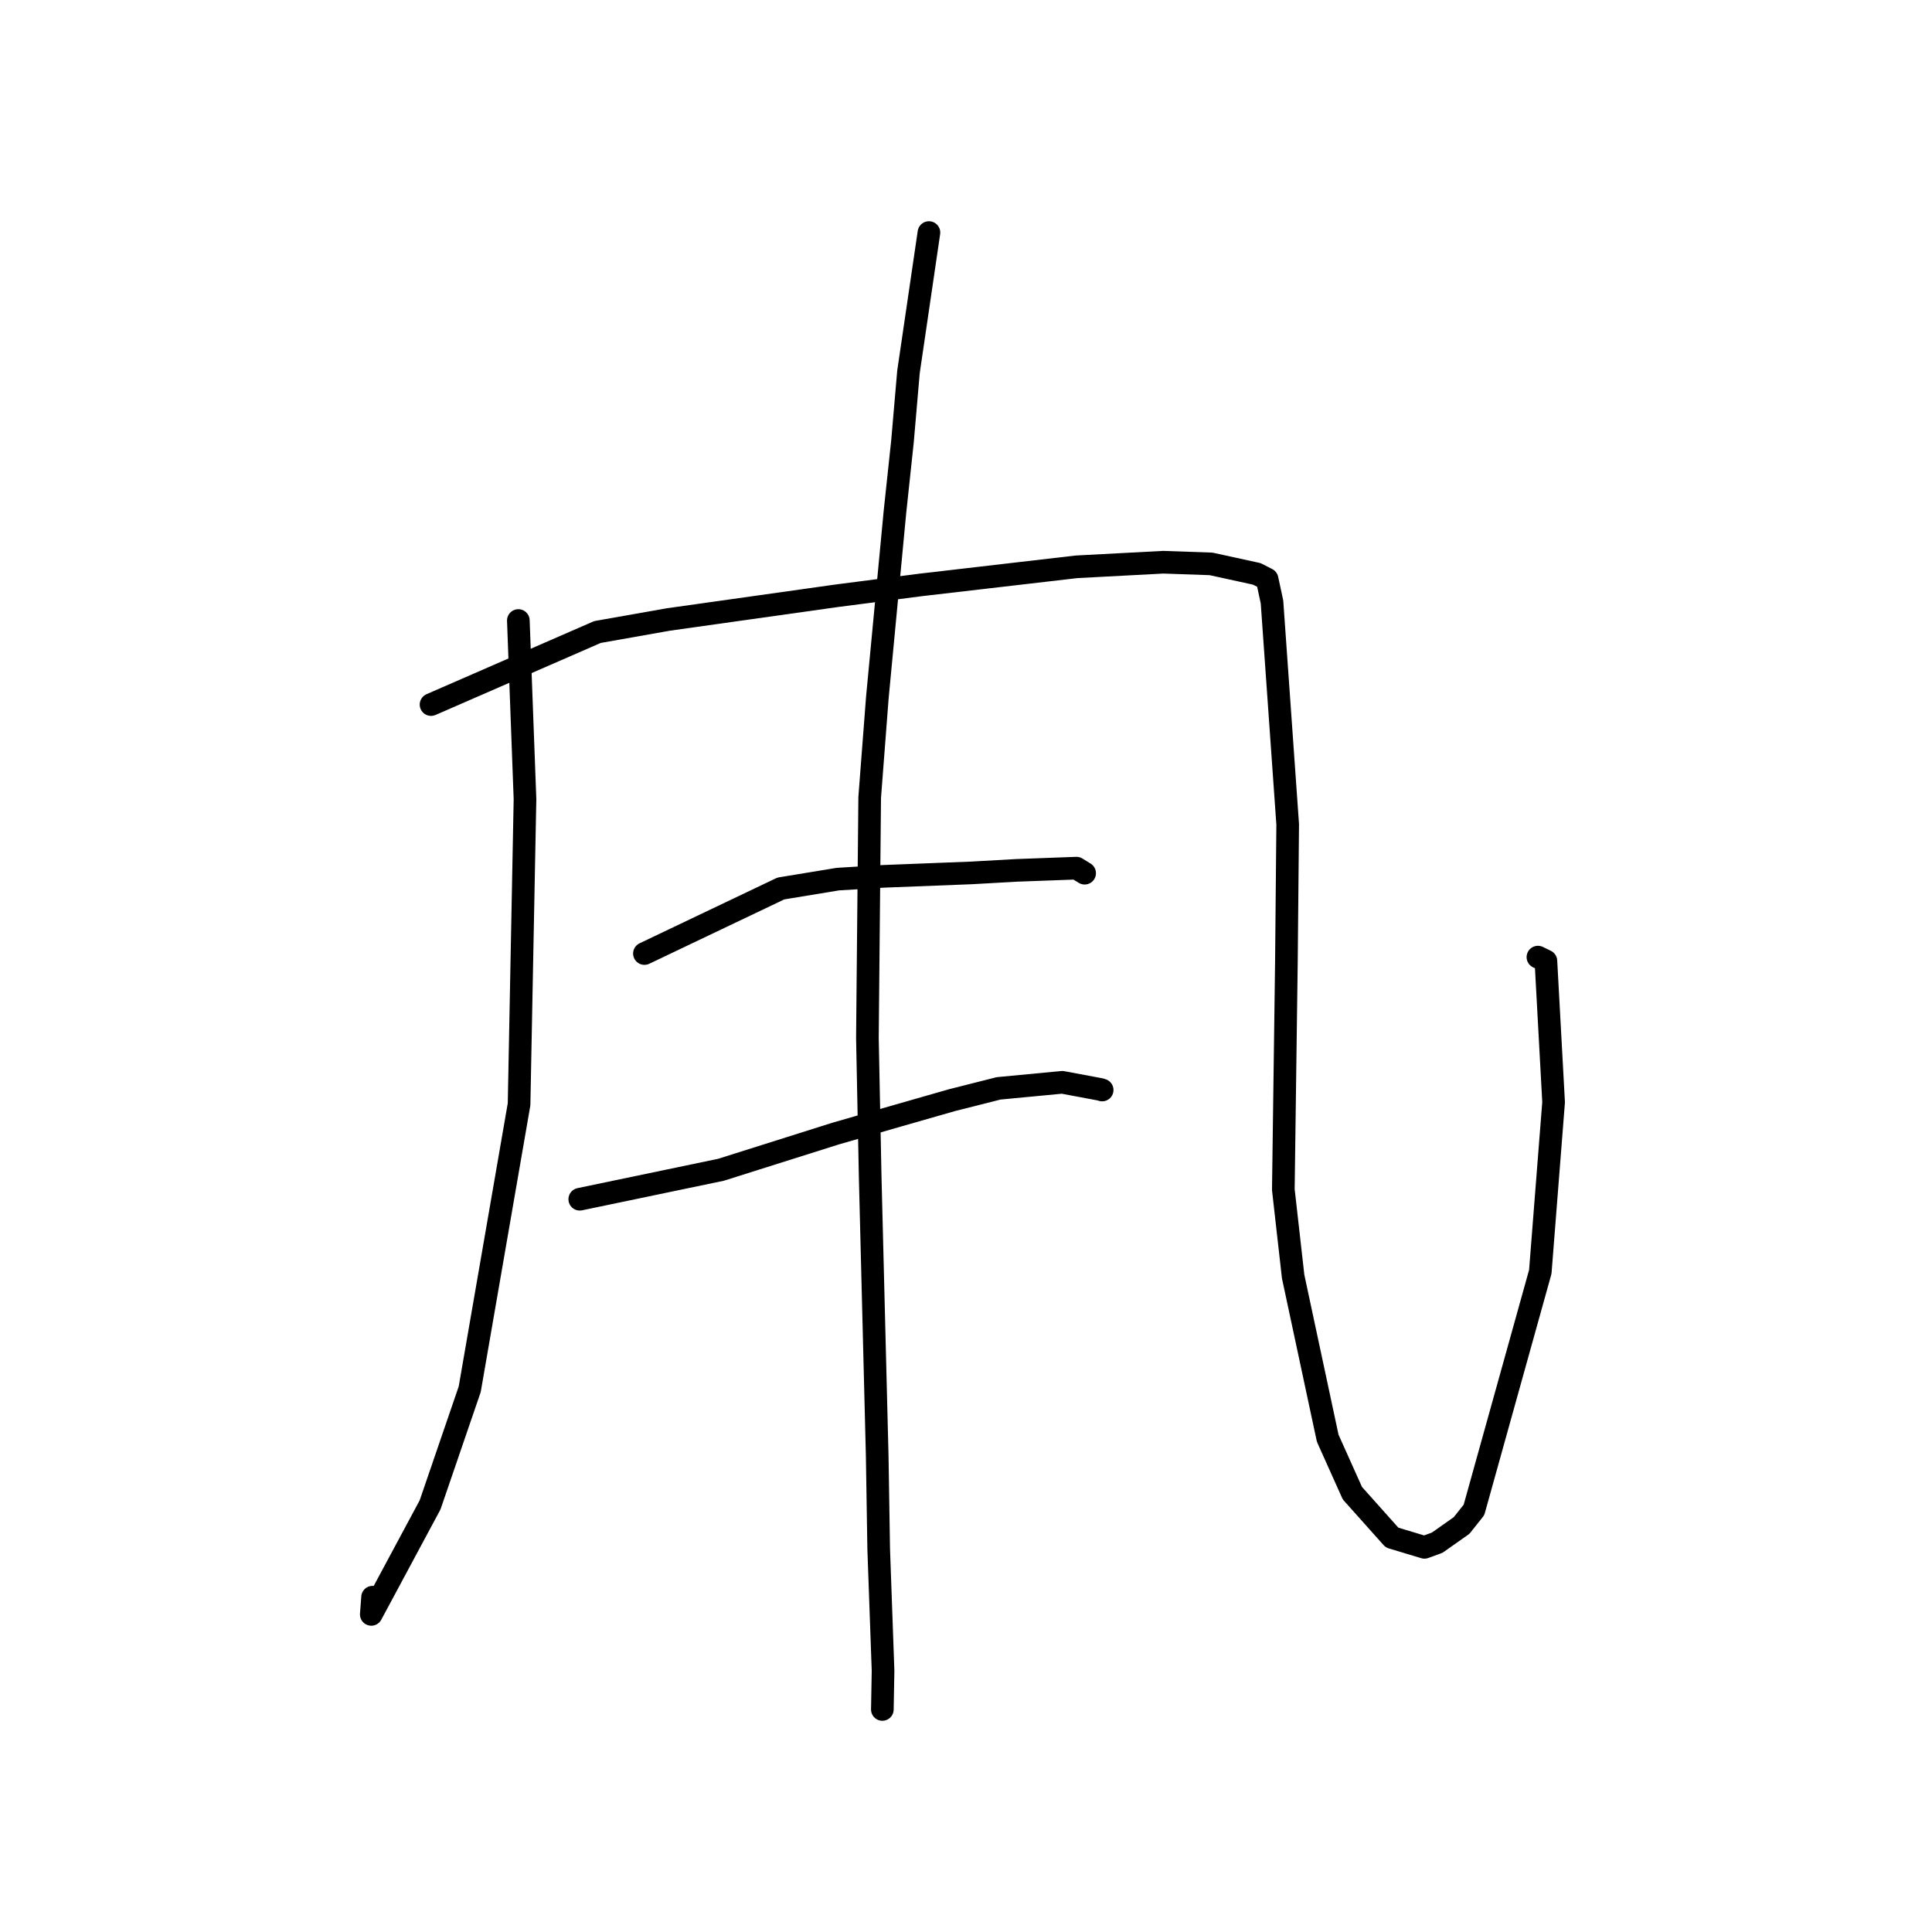<?xml version="1.0" standalone="no"?>
    <svg width="256" height="256" xmlns="http://www.w3.org/2000/svg" version="1.1">
    <polyline stroke="black" stroke-width="3" stroke-linecap="round" fill="transparent" stroke-linejoin="round" points="68.683 82.222 69.565 105.892 68.779 146.324 62.24 184.08 56.99 199.4 49.197 213.915 49.369 211.634 " />
        <polyline stroke="black" stroke-width="3" stroke-linecap="round" fill="transparent" stroke-linejoin="round" points="57.116 93.36 79.17 83.745 88.562 82.085 110.873 78.942 121.967 77.508 142.645 75.106 154.128 74.498 160.47 74.718 166.529 76.042 167.778 76.678 167.896 76.739 168.546 79.762 170.626 109.236 170.456 127.394 170.048 157.634 171.348 169.149 175.929 190.573 179.197 197.853 184.452 203.736 188.743 205.03 190.432 204.417 193.672 202.132 195.309 200.07 204.097 168.525 205.86 146.044 204.841 127.338 203.783 126.823 " />
        <polyline stroke="black" stroke-width="3" stroke-linecap="round" fill="transparent" stroke-linejoin="round" points="85.39 126.347 103.464 117.731 111.022 116.487 117.08 116.119 128.739 115.664 134.733 115.327 142.639 115.035 143.574 115.612 143.72 115.702 " />
        <polyline stroke="black" stroke-width="3" stroke-linecap="round" fill="transparent" stroke-linejoin="round" points="76.822 158.905 95.536 155.001 110.68 150.218 118.951 147.836 126.161 145.772 132.319 144.214 140.757 143.411 145.803 144.355 145.969 144.409 146.017 144.424 146.042 144.432 " />
        <polyline stroke="black" stroke-width="3" stroke-linecap="round" fill="transparent" stroke-linejoin="round" points="123.089 30.815 120.377 49.29 119.583 58.486 118.583 67.86 116.254 92.419 115.238 105.664 114.936 137.547 115.303 155.932 116.233 192.848 116.432 205.256 117.009 221.377 116.917 226.46 116.916 226.506 116.916 226.511 116.916 226.511 " />
        </svg>